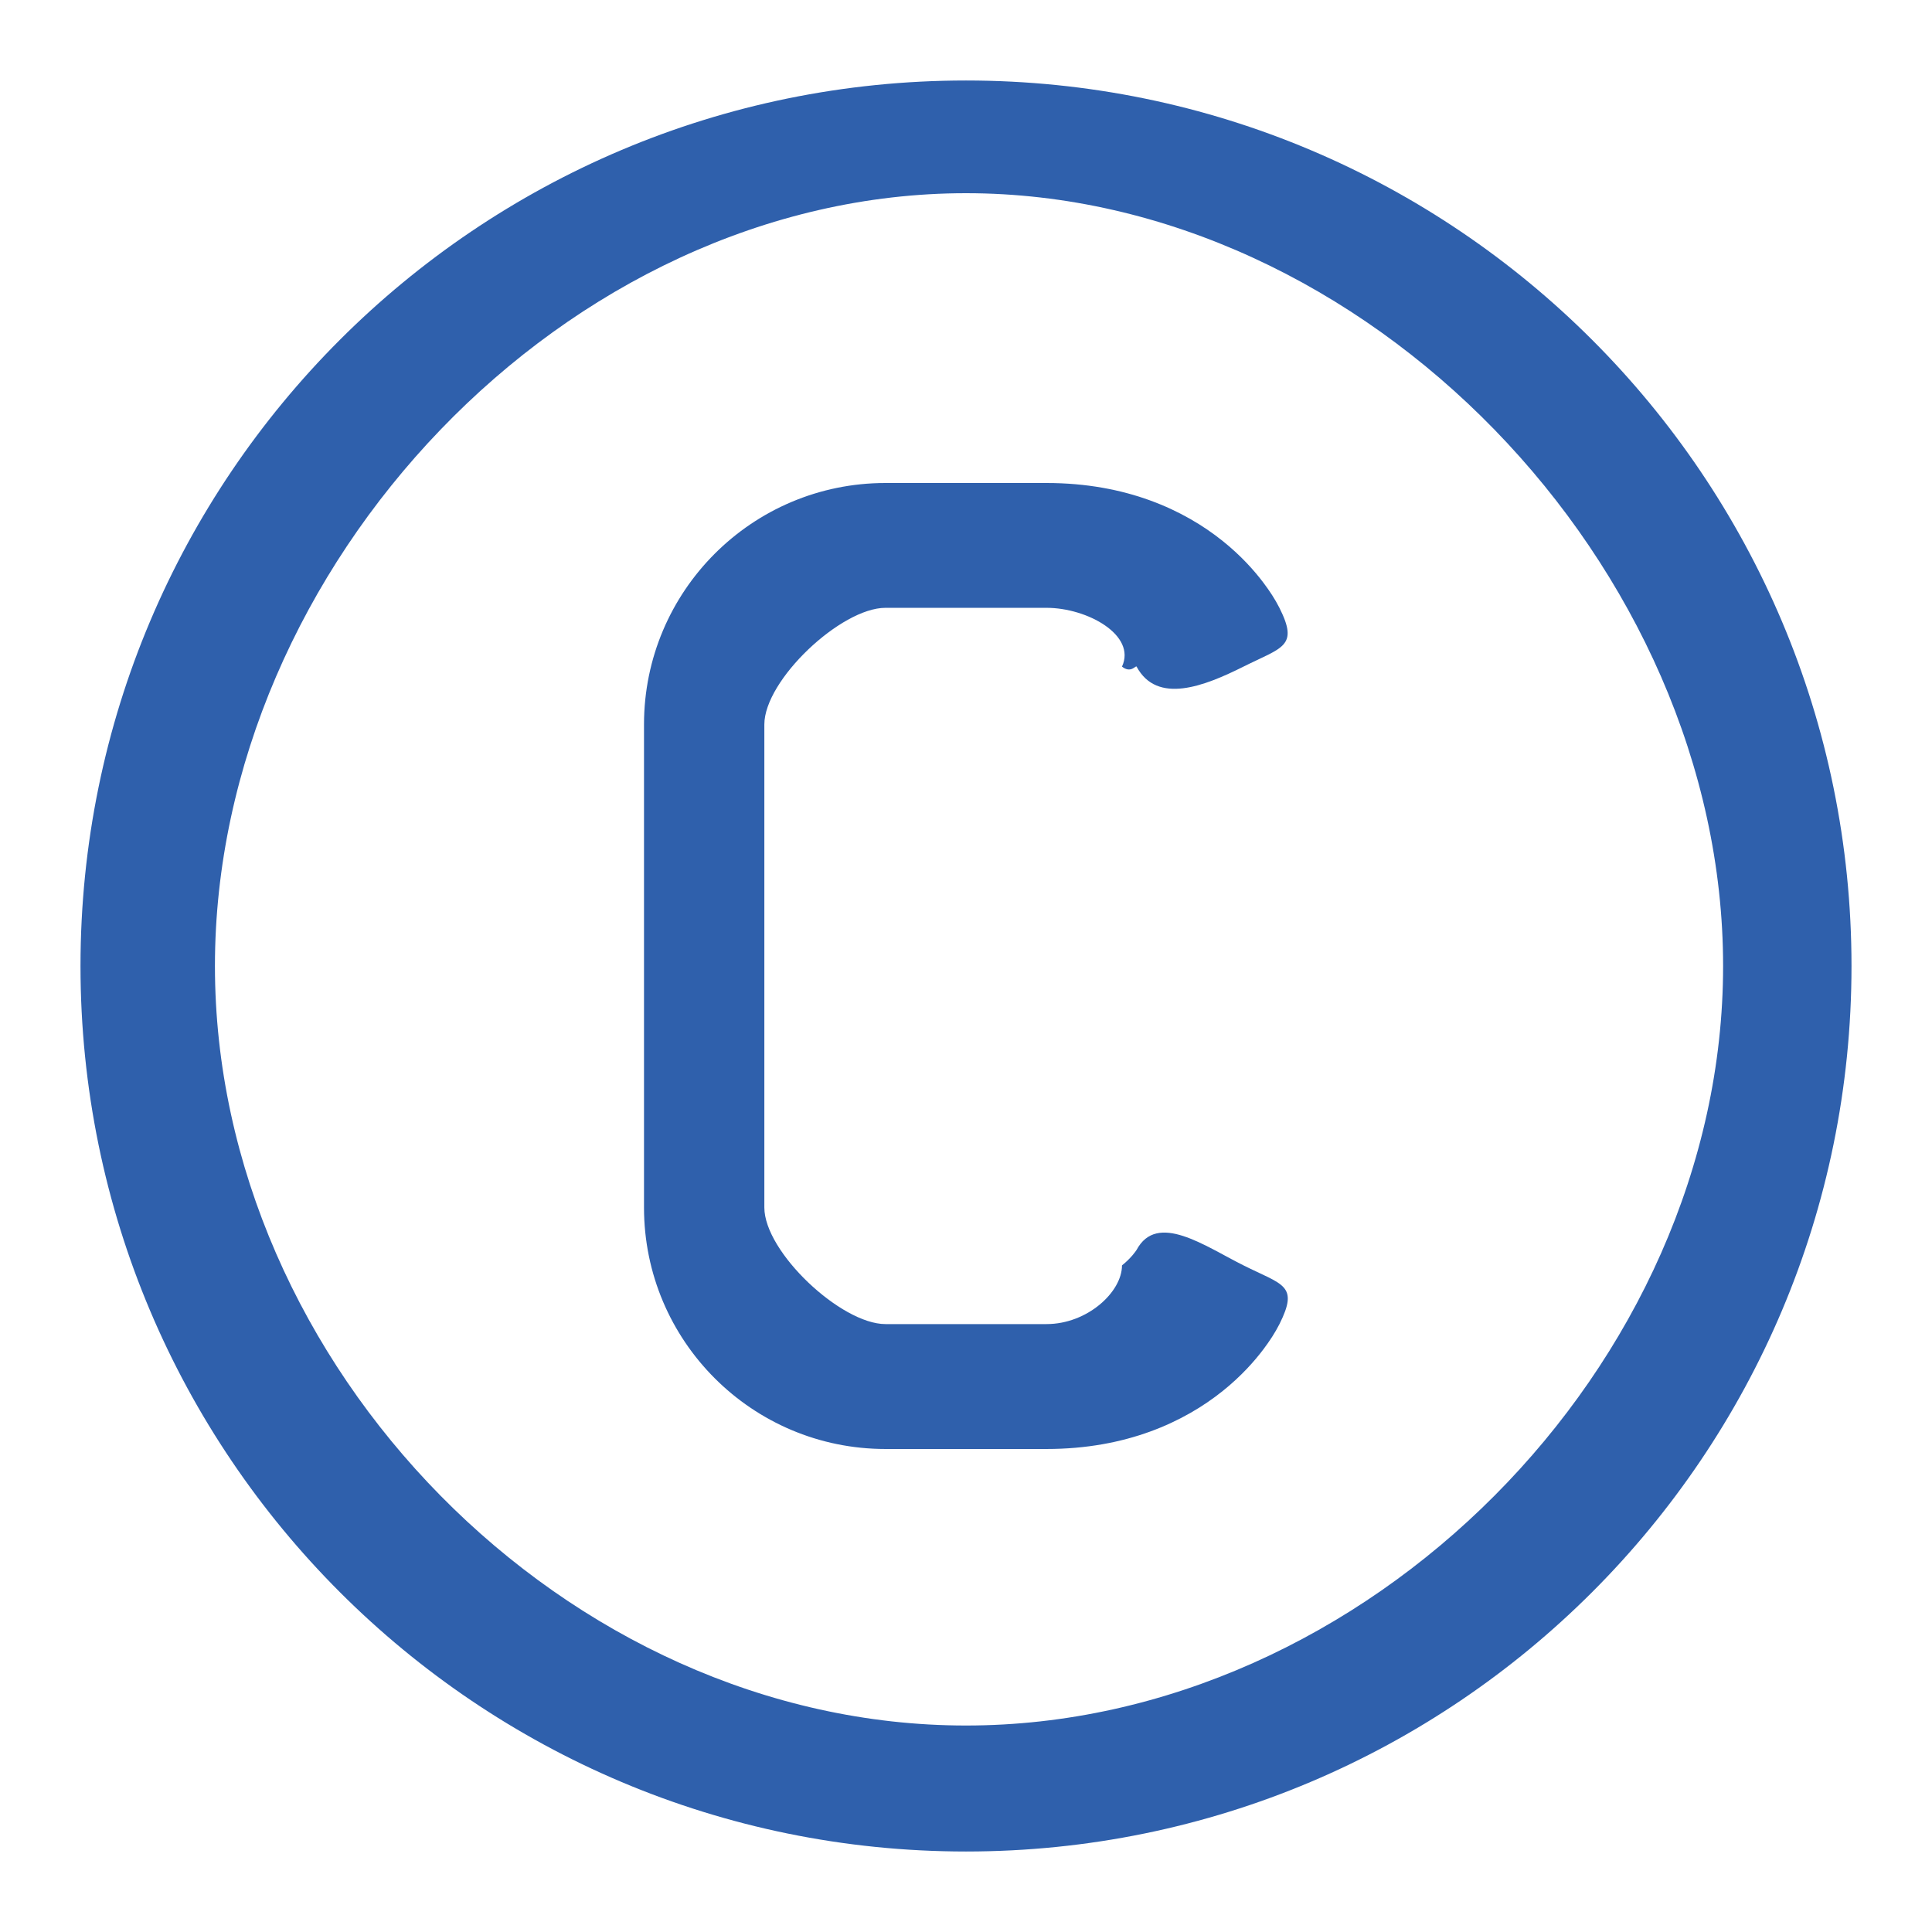 <svg width="800" height="800" viewBox="0 0 800 800" fill="none" xmlns="http://www.w3.org/2000/svg">
<path d="M316.5 300C316.5 281.585 348.254 251.688 366.657 251.688H433.334C450.237 251.688 470.634 263 464.594 276.029C468.287 278.984 470.257 275.438 470.634 276.029C479.124 291.863 498.734 284.117 514.907 276.029C531.03 267.968 537.87 267.791 529.78 251.688C527.957 248.076 525.707 244.69 523.28 241.458C519.53 236.459 513.98 230.162 506.24 223.971C490.34 211.25 466.43 200 433.334 200H366.657C311.424 200 266.667 244.777 266.667 300V499.997C266.667 555.22 311.425 599.997 366.66 599.997H433.334C466.43 600 490.337 588.75 506.24 576.03C513.98 569.837 519.53 563.54 523.28 558.543C525.714 555.3 527.964 551.893 529.797 548.277C537.934 532.017 531.18 532.107 514.907 523.97C498.734 515.88 479.124 501.73 470.634 517.563C470.257 518.153 468.287 521.017 464.594 523.97C464.594 535 450.237 548.28 433.334 548.277H366.66C348.254 548.277 316.5 518.413 316.5 499.997V395V300Z" fill="#2F60AC"/>
<path fill-rule="evenodd" clip-rule="evenodd" d="M400 766.667C602.503 766.667 766.666 602.503 766.666 400C766.666 197.496 602.503 33.333 400 33.333C197.495 33.333 33.333 197.496 33.333 400C33.333 602.503 197.495 766.667 400 766.667ZM400 714.5C234.44 714.5 89 565.56 89 400C89 234.44 234.44 80 400 80C565.56 80 713.5 234.44 713.5 400C713.5 565.56 565.56 714.5 400 714.5Z" fill="#2F60AC"/>
</svg>
